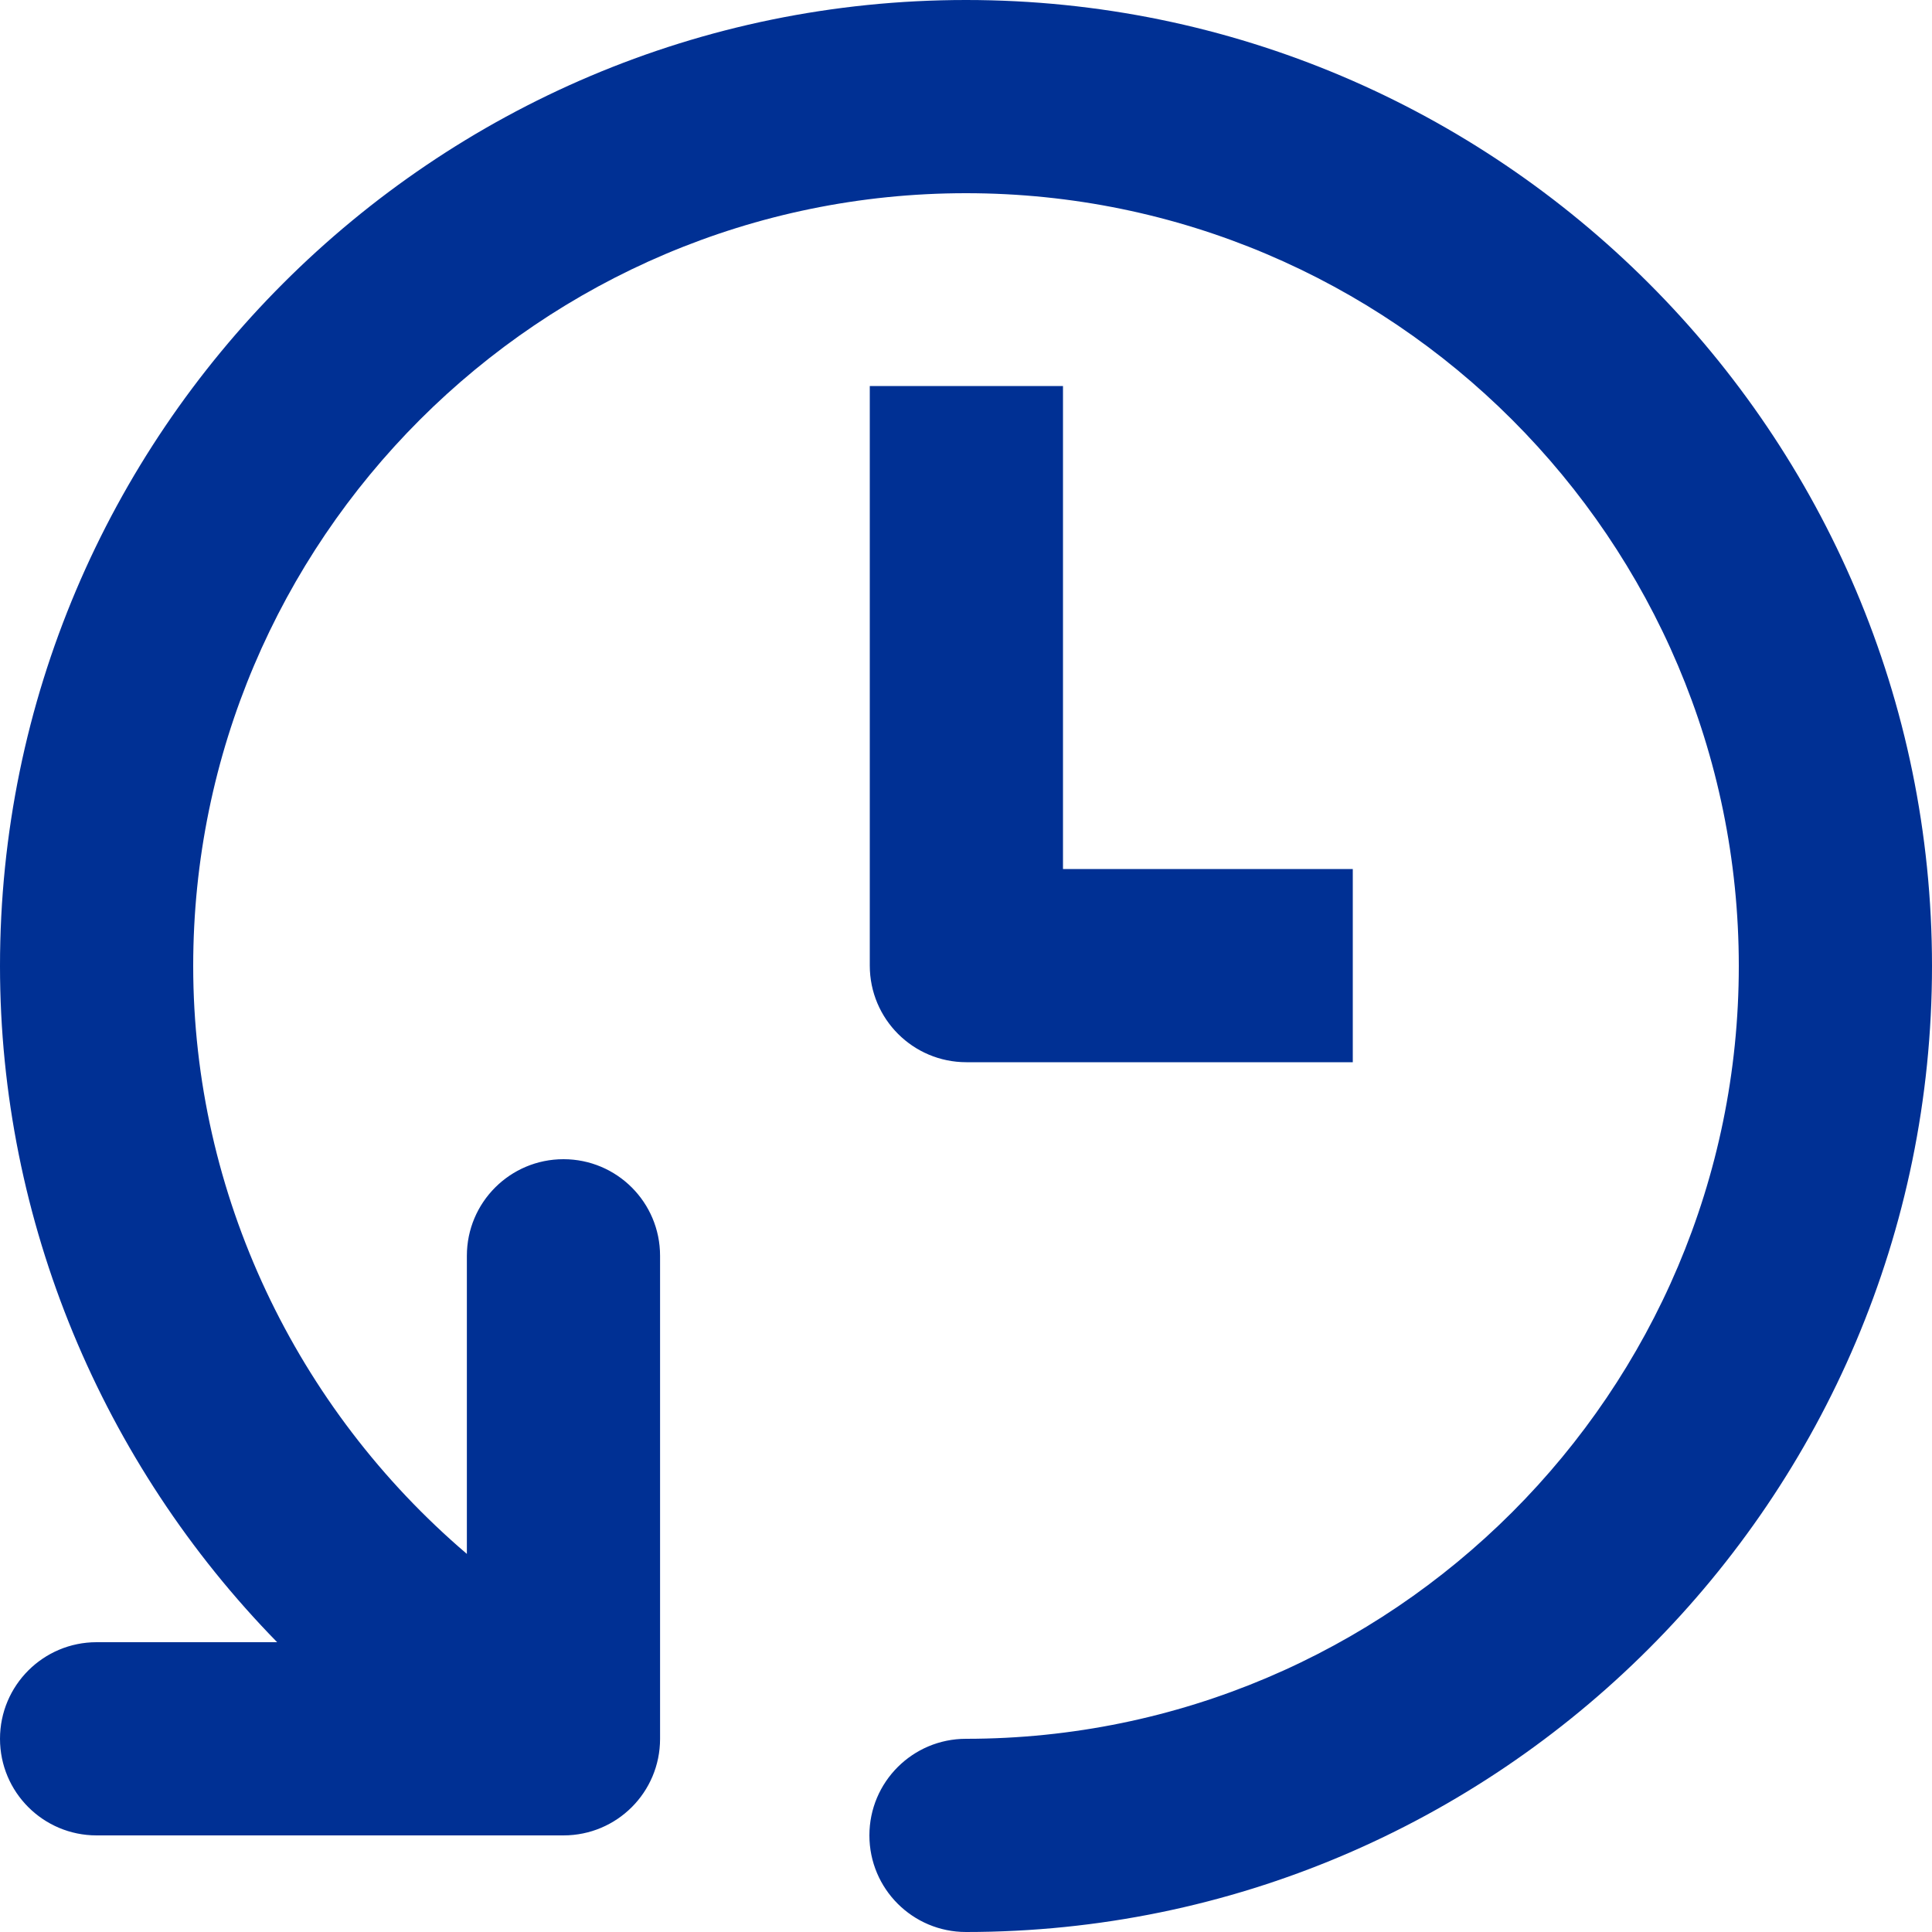 <?xml version="1.0" encoding="UTF-8"?>
<svg width="20px" height="20px" viewBox="0 0 20 20" version="1.1" xmlns="http://www.w3.org/2000/svg" xmlns:xlink="http://www.w3.org/1999/xlink">
    <!-- Generator: sketchtool 52.5 (67469) - http://www.bohemiancoding.com/sketch -->
    <title>0F8DEAA7-3EDE-4B9D-B761-BBAA5D29691B</title>
    <desc>Created with sketchtool.</desc>
    <g id="Page-1" stroke="none" stroke-width="1" fill="none" fill-rule="evenodd">
        <g id="Dataset-Page-/-Dataset-Tab" transform="translate(-571, -544)" fill="#003094">
            <g id="Data-Set-Info" transform="translate(360, 247)">
                <g id="Tabs" transform="translate(43, 295)">
                    <g id="Log" transform="translate(166, 0)">
                        <g id="Icons/icn-datalog">
                            <path d="M11.004,5.996 L13.004,5.996 L13.004,10.996 L16.004,10.996 L16.004,12.996 L12.004,12.996 C11.452,12.996 11.004,12.549 11.004,11.996 L11.004,5.996 Z M12,2 C17.514,2 22,6.486 22,12 C22,17.514 17.514,22 12,22 C11.448,22 11,21.553 11,21 C11,20.447 11.448,20 12,20 C16.411,20 20,16.411 20,12 C20,7.589 16.411,4 12,4 C7.589,4 4,7.589 4,12 C4,14.362 5.066,16.579 6.833,18.086 L6.833,15 C6.833,14.447 7.281,14 7.833,14 C8.386,14 8.833,14.447 8.833,15 L8.833,20 C8.833,20.553 8.386,21 7.833,21 L3,21 C2.448,21 2,20.553 2,20 C2,19.447 2.448,19 3,19 L4.869,19 C3.061,17.152 2,14.645 2,12 C2,6.486 6.486,2 12,2 Z" id="Combined-Shape"></path>
                        </g>
                    </g>
                </g>
            </g>
        </g>
    </g>
</svg>